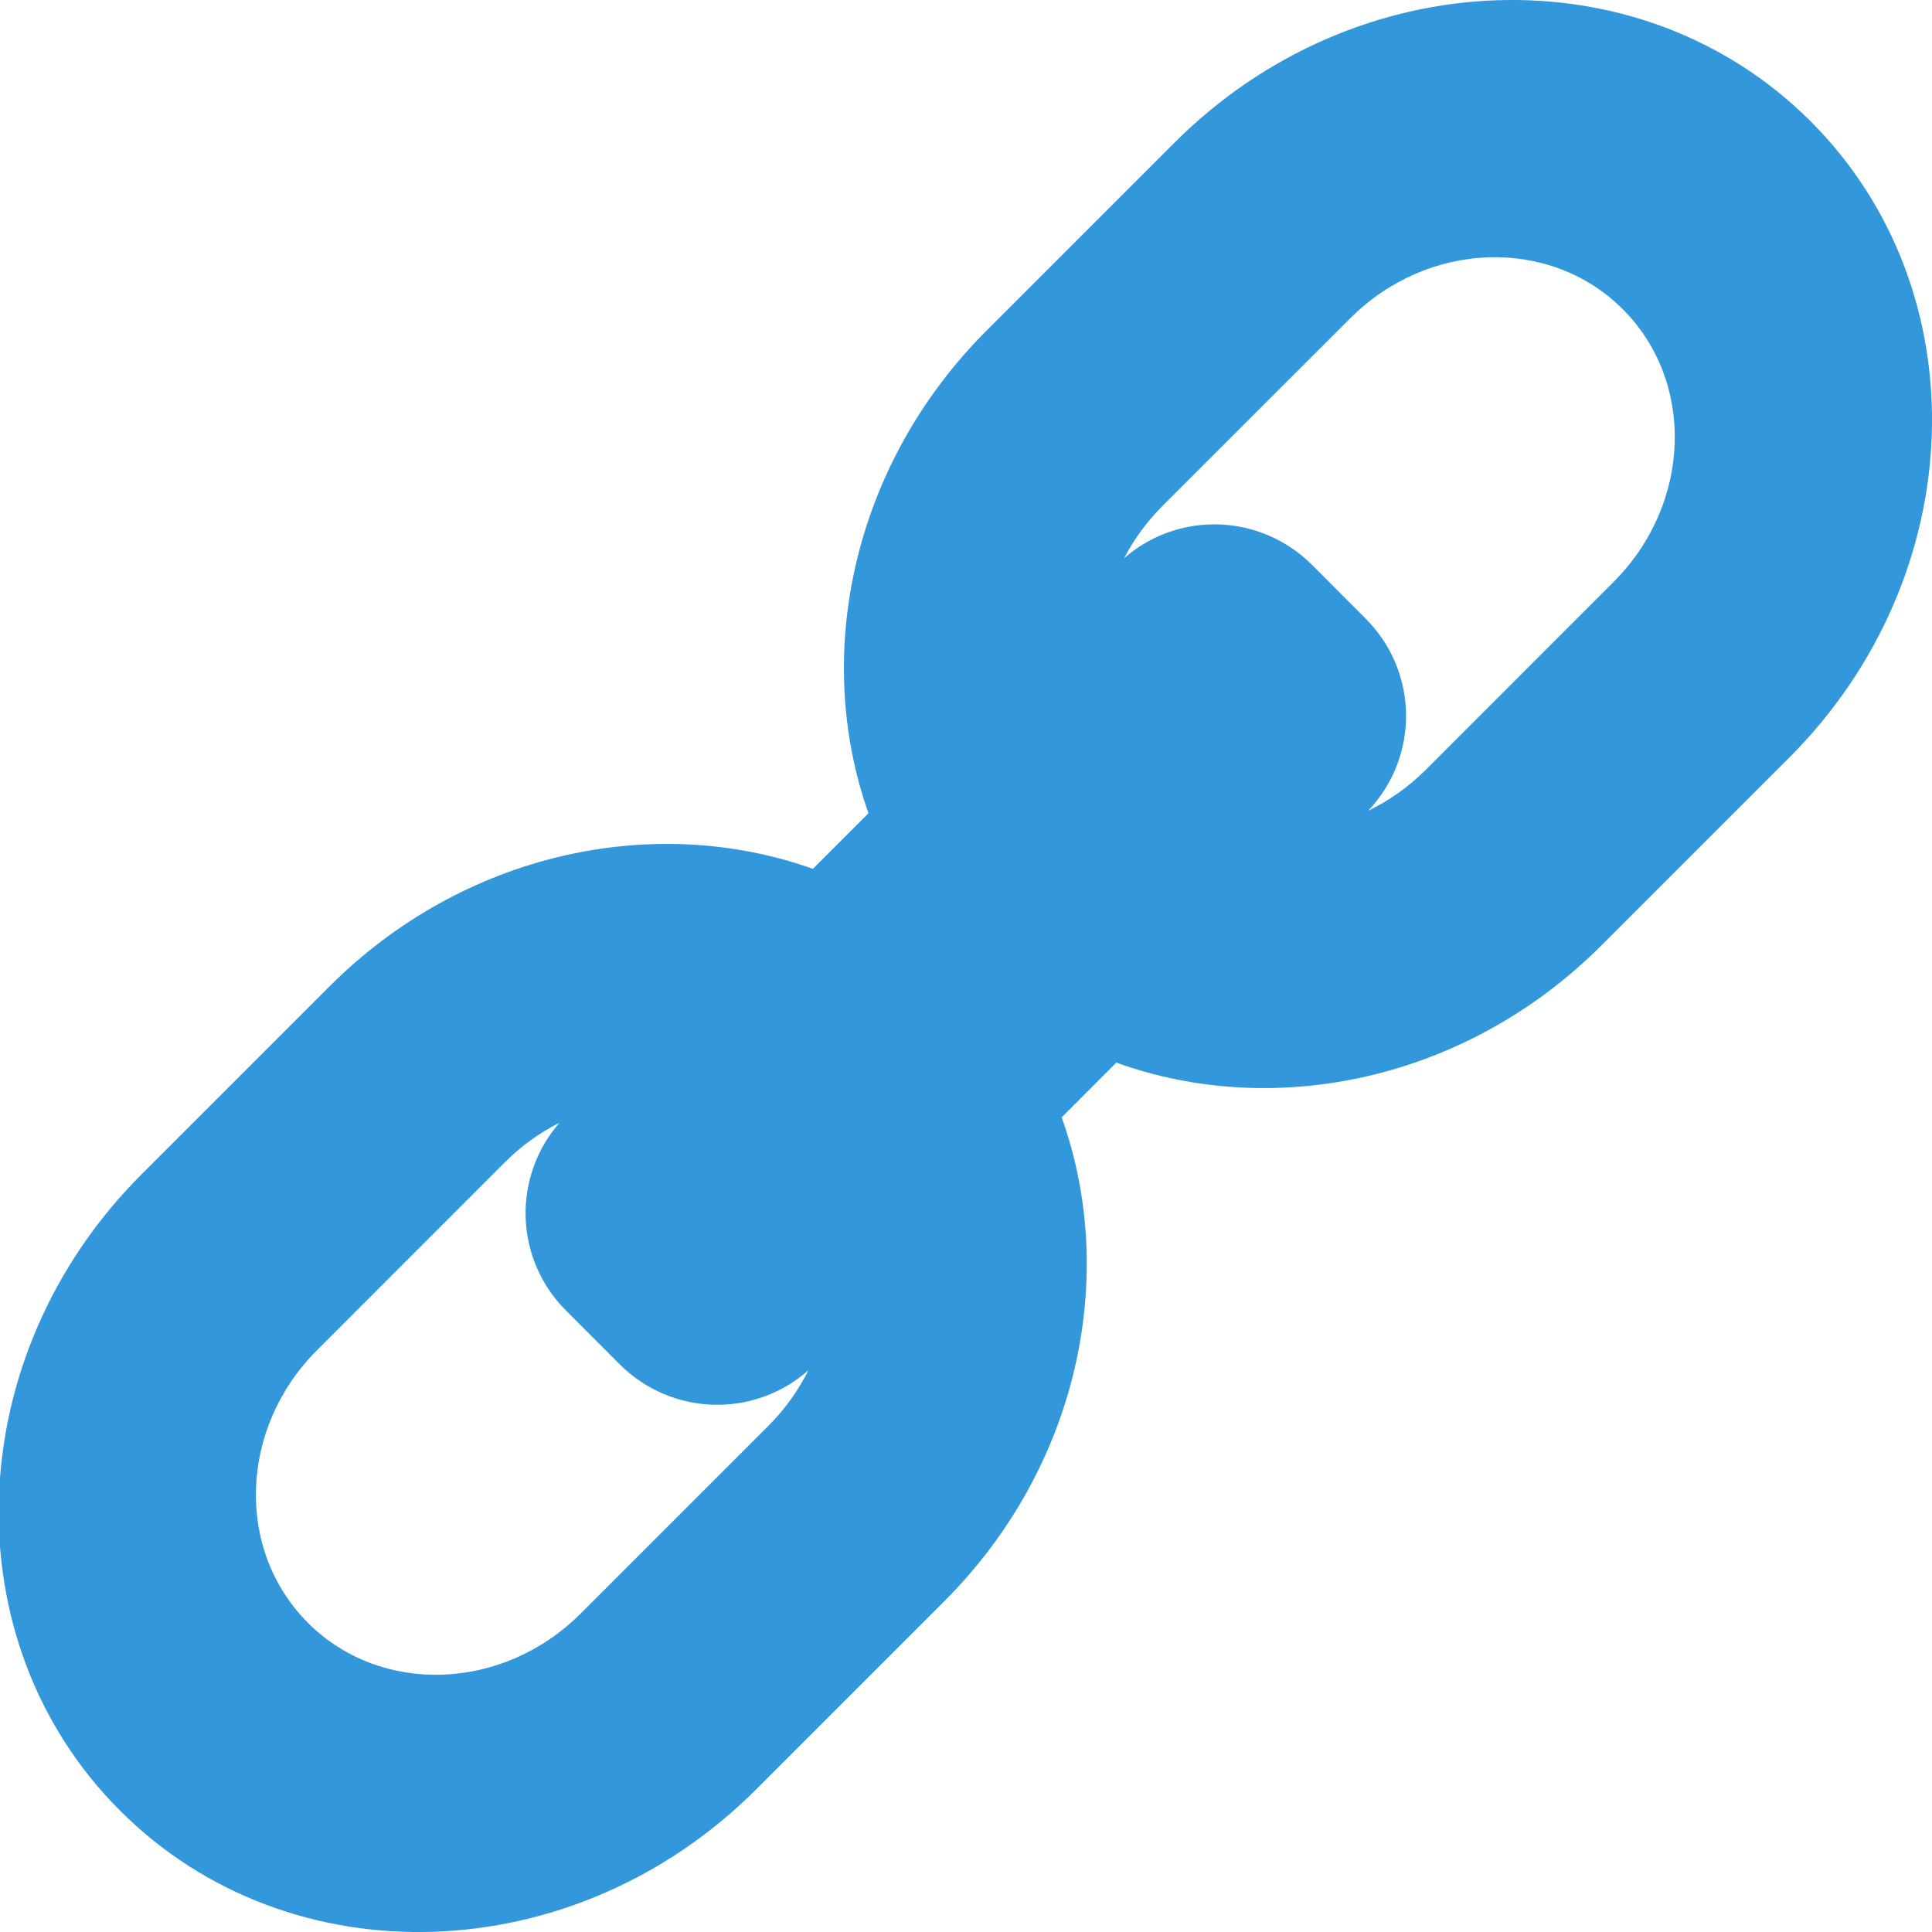 <?xml version="1.0" encoding="UTF-8" standalone="no"?>
<svg width="21px" height="21px" viewBox="0 0 21 21" version="1.1" xmlns="http://www.w3.org/2000/svg" xmlns:xlink="http://www.w3.org/1999/xlink" xmlns:sketch="http://www.bohemiancoding.com/sketch/ns">
    <!-- Generator: Sketch 3.2.2 (9983) - http://www.bohemiancoding.com/sketch -->
    <title>links</title>
    <desc>Created with Sketch.</desc>
    <defs></defs>
    <g id="Page-1" stroke="none" stroke-width="1" fill="none" fill-rule="evenodd" sketch:type="MSPage">
        <g id="MY-STUDIES" sketch:type="MSArtboardGroup" transform="translate(-1017, -524)" fill="#3398DB">
            <g id="Project-3" sketch:type="MSLayerGroup" transform="translate(820, 234)">
                <path d="M206.44,298.84 C205.83,297.115 206.268,295.049 207.724,293.593 L209.766,291.551 C211.74,289.577 214.836,289.473 216.681,291.319 C218.527,293.164 218.423,296.26 216.449,298.234 L214.407,300.276 C212.944,301.739 210.864,302.175 209.134,301.55 L208.54,302.145 C209.158,303.873 208.722,305.947 207.262,307.407 L205.22,309.449 C203.246,311.423 200.15,311.527 198.305,309.681 C196.459,307.836 196.563,304.74 198.537,302.766 L200.579,300.724 C202.037,299.265 204.109,298.828 205.836,299.444 L206.44,298.84 Z M209.219,296.067 C209.324,295.864 209.462,295.674 209.633,295.502 L211.676,293.46 C212.521,292.615 213.848,292.57 214.639,293.361 C215.43,294.152 215.385,295.479 214.54,296.324 L212.498,298.367 C212.309,298.555 212.097,298.704 211.872,298.812 C212.428,298.225 212.422,297.301 211.842,296.722 L211.261,296.14 C210.7,295.58 209.81,295.552 209.219,296.067 Z M205.787,304.894 C205.68,305.11 205.535,305.315 205.352,305.498 L203.31,307.54 C202.464,308.385 201.137,308.43 200.347,307.639 C199.556,306.848 199.6,305.521 200.446,304.676 L202.488,302.633 C202.667,302.454 202.868,302.311 203.081,302.204 C202.569,302.792 202.589,303.683 203.154,304.247 L203.735,304.829 C204.299,305.392 205.196,305.417 205.787,304.894 Z" id="links" sketch:type="MSShapeGroup"></path>
            </g>
        </g>
    </g>
</svg>